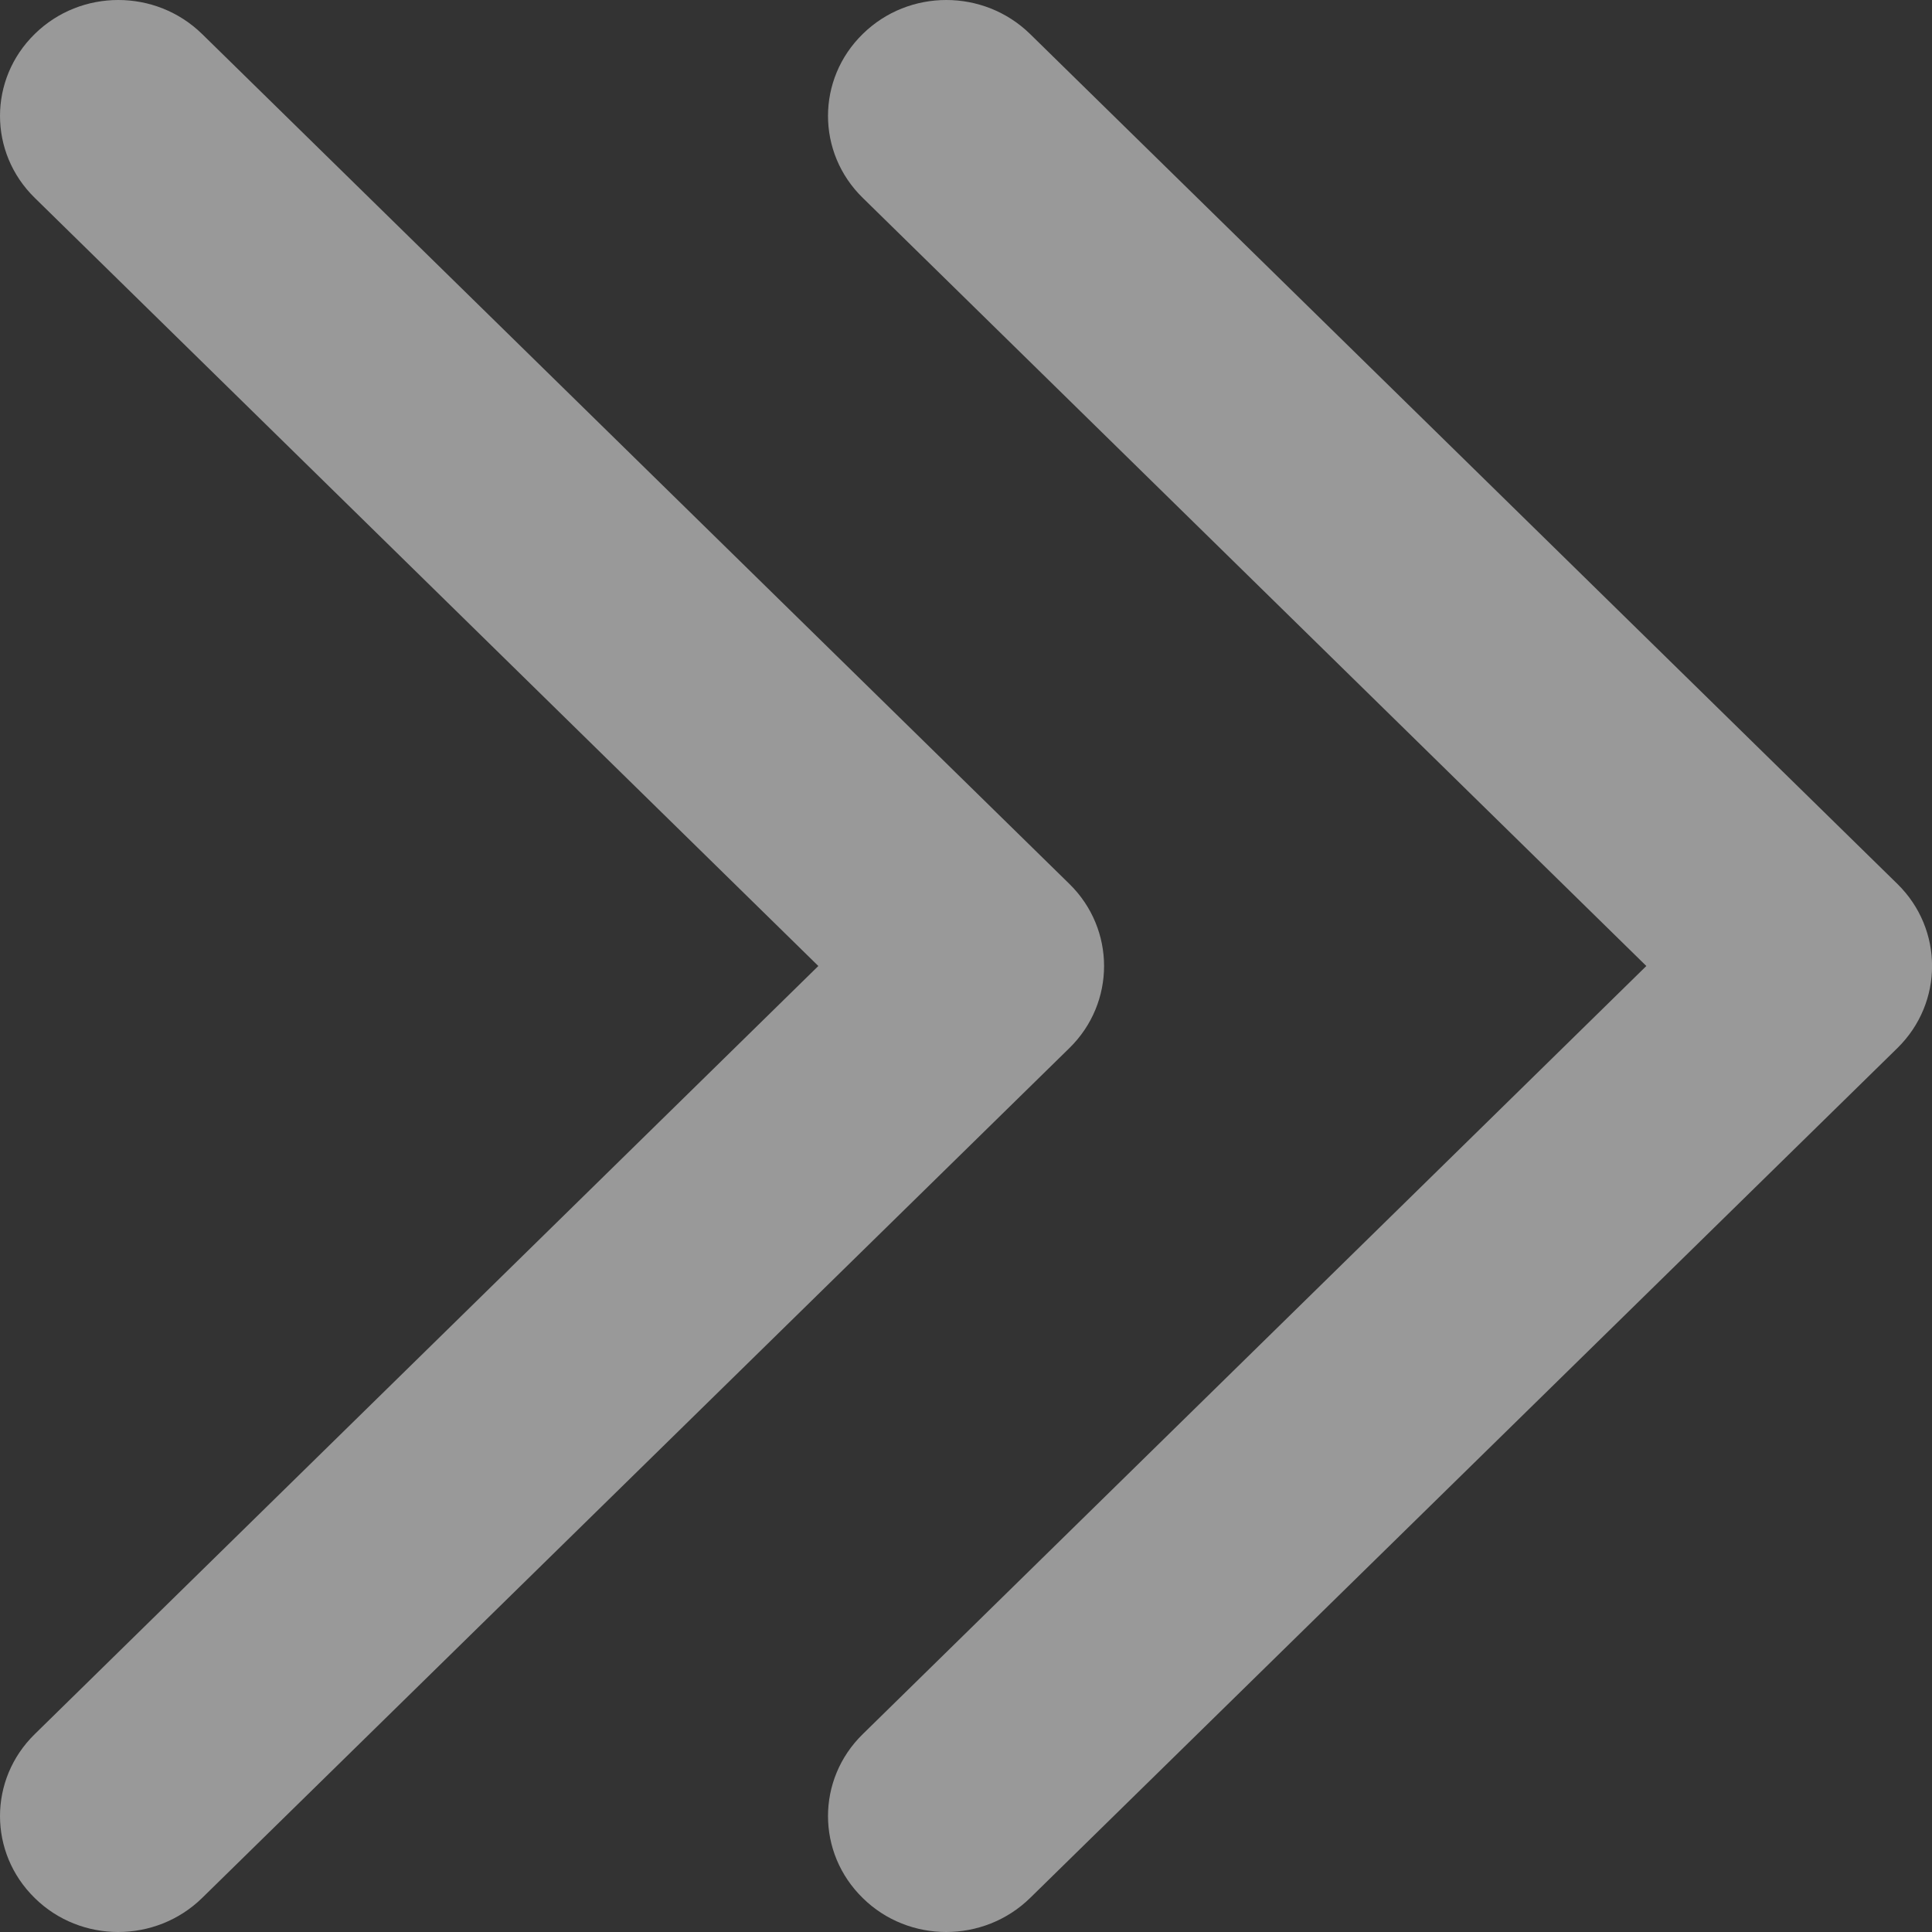 <?xml version="1.0" encoding="UTF-8"?>
<svg width="7px" height="7px" viewBox="0 0 7 7" version="1.1" xmlns="http://www.w3.org/2000/svg" xmlns:xlink="http://www.w3.org/1999/xlink">
    <rect x="0" y="0" width="7" height="7" fill="#333333" stroke="none"/>
    <title>编组 5</title>
    <g id="拍机用户" stroke="none" stroke-width="1" fill="none" fill-rule="evenodd" opacity="0.5">
        <g id="拍机-任务中心-拍摄中-拍摄中心-进行拍摄-裁减后拍摄-对图片进行备注后" transform="translate(-286, -80)" fill="#FFFFFF" fill-rule="nonzero">
            <g id="编组-8" transform="translate(0, 60)">
                <g id="编组-5" transform="translate(289.5, 23.5) scale(-1, 1) translate(-289.5, -23.5) translate(286, 20)">
                    <path d="M1.035,3.5 L3.874,0.717 C4.042,0.553 4.042,0.287 3.874,0.123 C3.707,-0.041 3.436,-0.041 3.268,0.123 L0.125,3.203 C-0.042,3.367 -0.042,3.633 0.125,3.797 L3.268,6.877 C3.352,6.959 3.462,7 3.572,7 C3.681,7 3.791,6.959 3.874,6.877 C4.042,6.713 4.042,6.447 3.874,6.283 L1.035,3.5" id="路径"></path>
                    <path d="M4.035,3.5 L6.874,0.717 C7.042,0.553 7.042,0.287 6.874,0.123 C6.707,-0.041 6.436,-0.041 6.268,0.123 L3.125,3.203 C2.958,3.367 2.958,3.633 3.125,3.797 L6.268,6.877 C6.352,6.959 6.462,7 6.572,7 C6.681,7 6.791,6.959 6.874,6.877 C7.042,6.713 7.042,6.447 6.874,6.283 L4.035,3.5" id="路径备份"></path>
                </g>
            </g>
        </g>
    </g>
</svg>